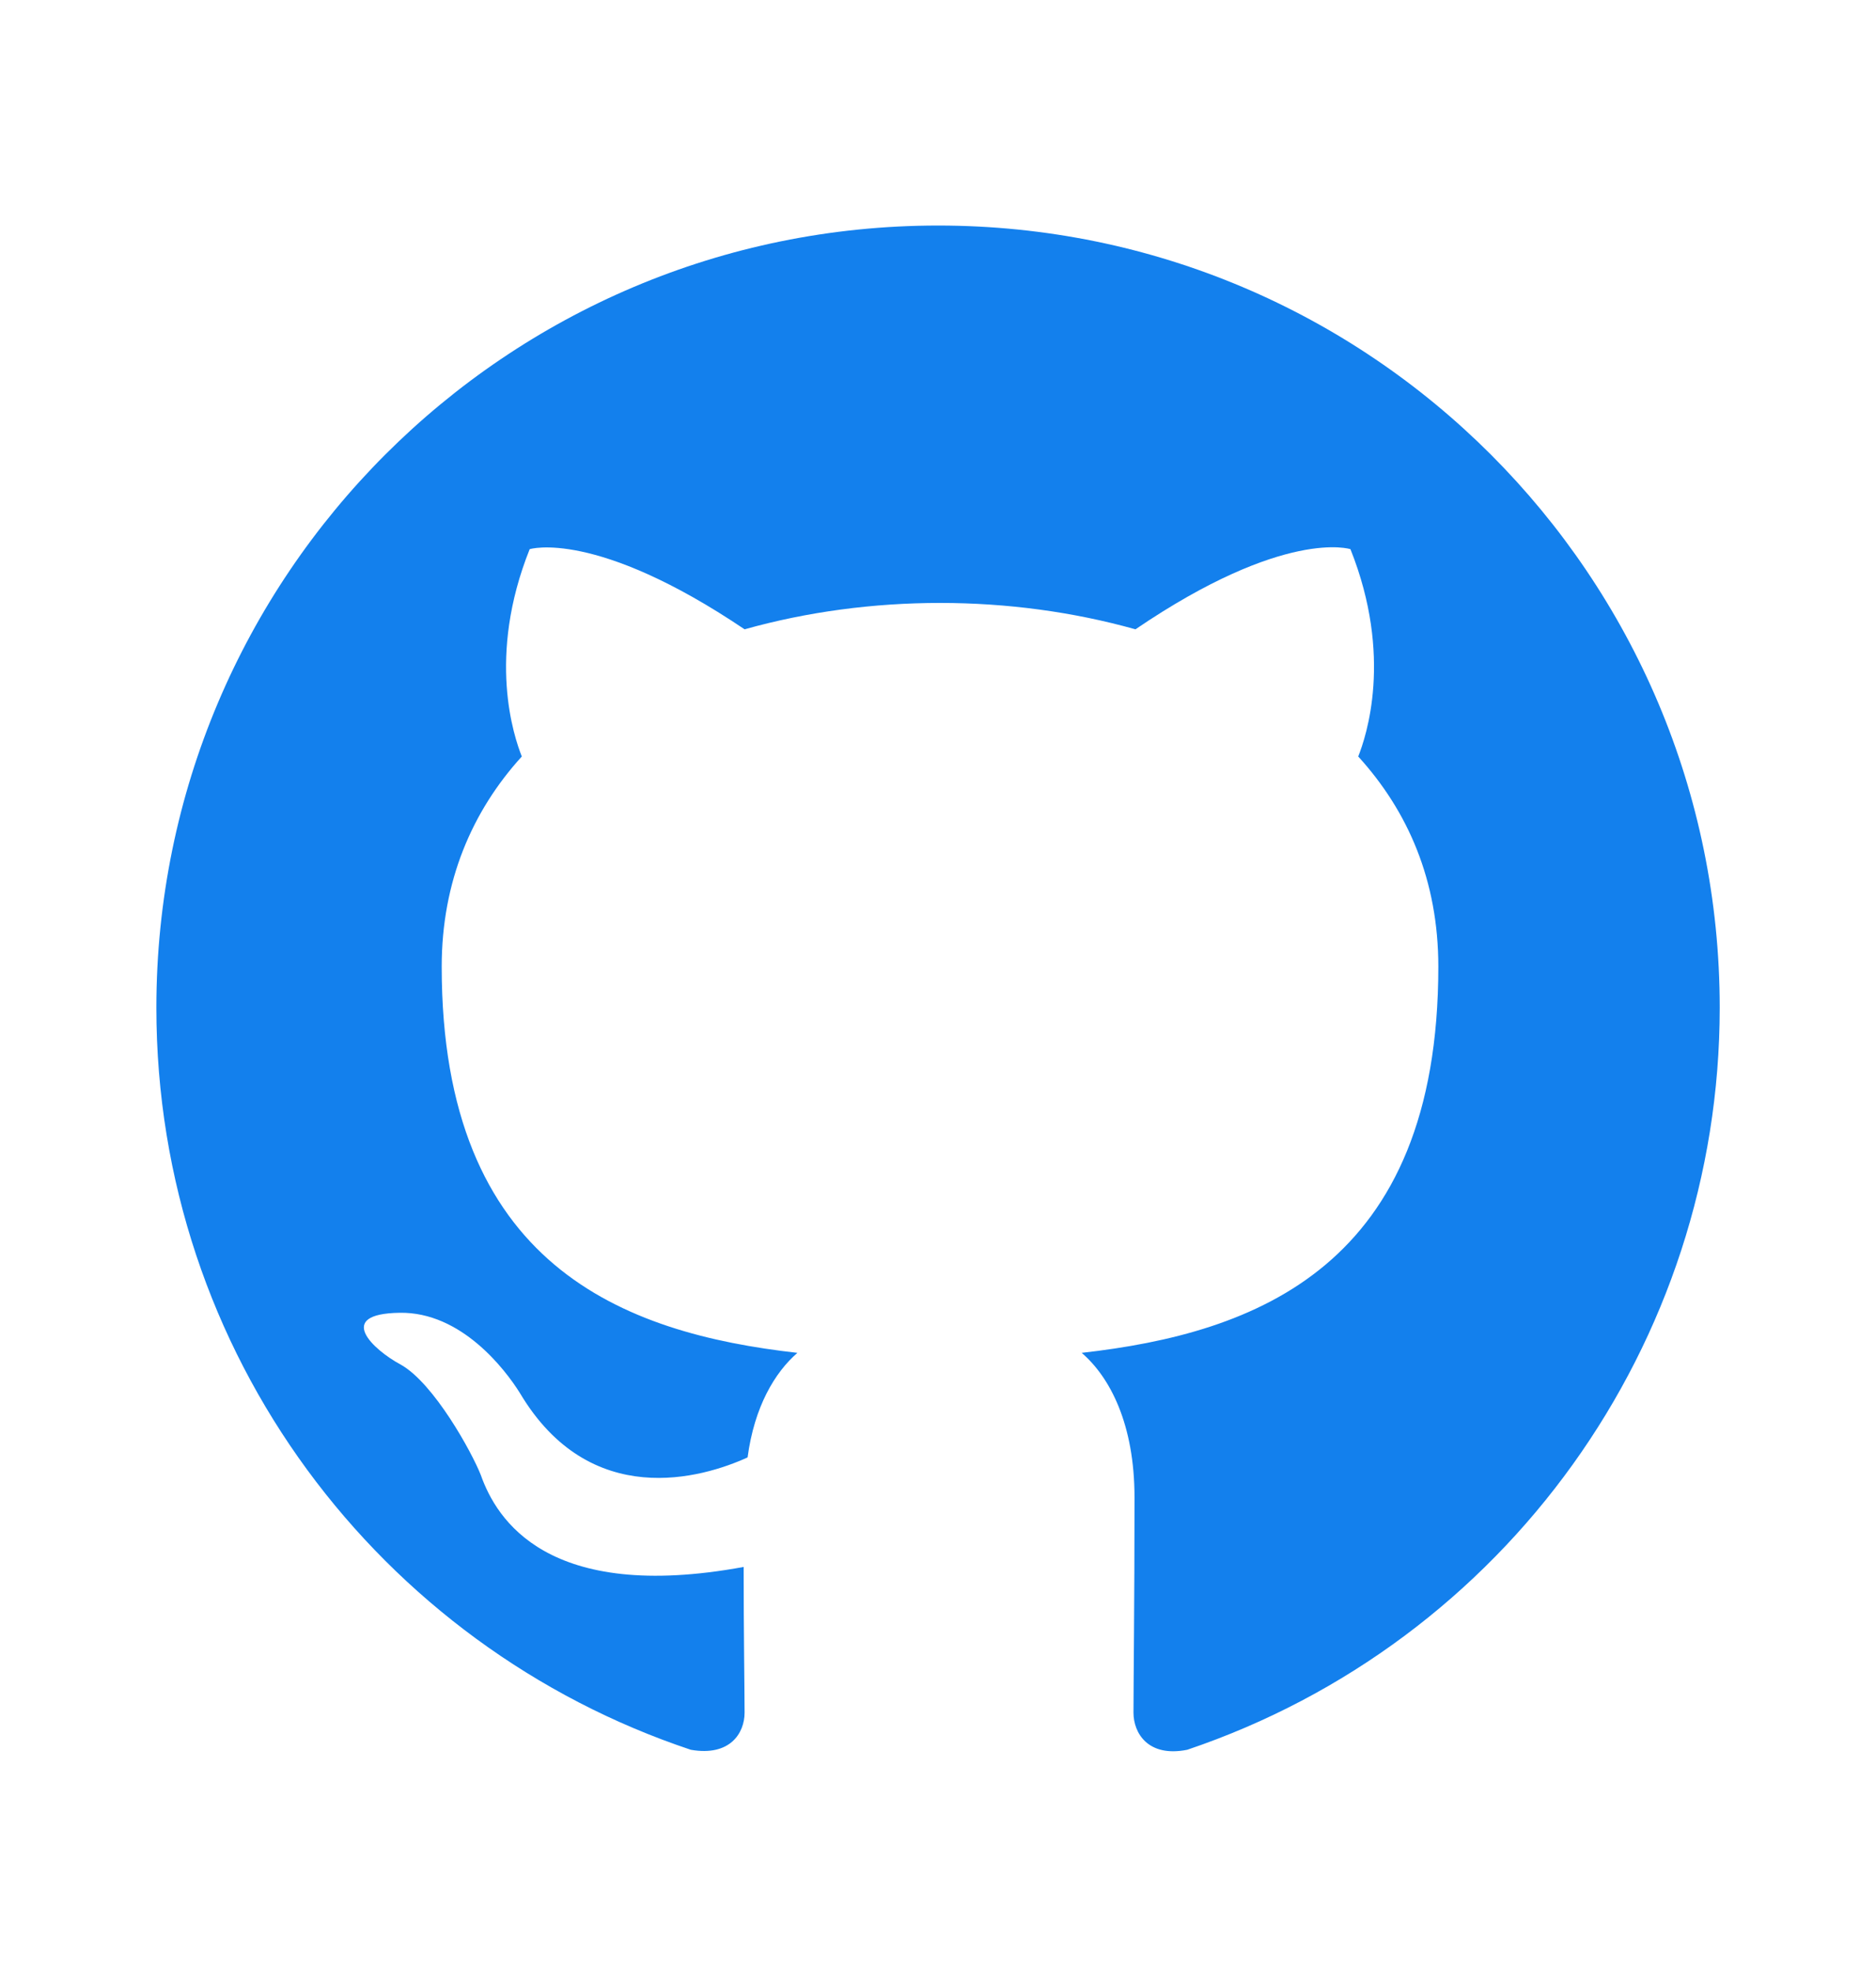 <svg width="20" height="21" viewBox="0 0 20 21" fill="none" xmlns="http://www.w3.org/2000/svg">
<g id="github-fill">
<path id="Vector" d="M10.001 2.403C5.397 2.403 1.667 6.132 1.667 10.737C1.667 14.424 4.053 17.539 7.365 18.643C7.782 18.716 7.938 18.466 7.938 18.247C7.938 18.049 7.928 17.393 7.928 16.695C5.834 17.08 5.292 16.185 5.126 15.716C5.032 15.476 4.626 14.737 4.272 14.539C3.98 14.383 3.563 13.997 4.261 13.987C4.917 13.976 5.386 14.591 5.542 14.841C6.292 16.101 7.49 15.747 7.97 15.528C8.042 14.987 8.261 14.622 8.501 14.414C6.647 14.205 4.709 13.487 4.709 10.299C4.709 9.393 5.032 8.643 5.563 8.06C5.48 7.851 5.188 6.997 5.647 5.851C5.647 5.851 6.345 5.632 7.938 6.705C8.605 6.518 9.313 6.424 10.022 6.424C10.73 6.424 11.438 6.518 12.105 6.705C13.699 5.622 14.397 5.851 14.397 5.851C14.855 6.997 14.563 7.851 14.48 8.06C15.011 8.643 15.334 9.382 15.334 10.299C15.334 13.497 13.386 14.205 11.532 14.414C11.834 14.674 12.095 15.174 12.095 15.955C12.095 17.07 12.084 17.966 12.084 18.247C12.084 18.466 12.24 18.726 12.657 18.643C16.049 17.498 18.333 14.317 18.334 10.737C18.334 6.132 14.605 2.403 10.001 2.403Z" fill="#1380ED"/>
</g>
</svg>

